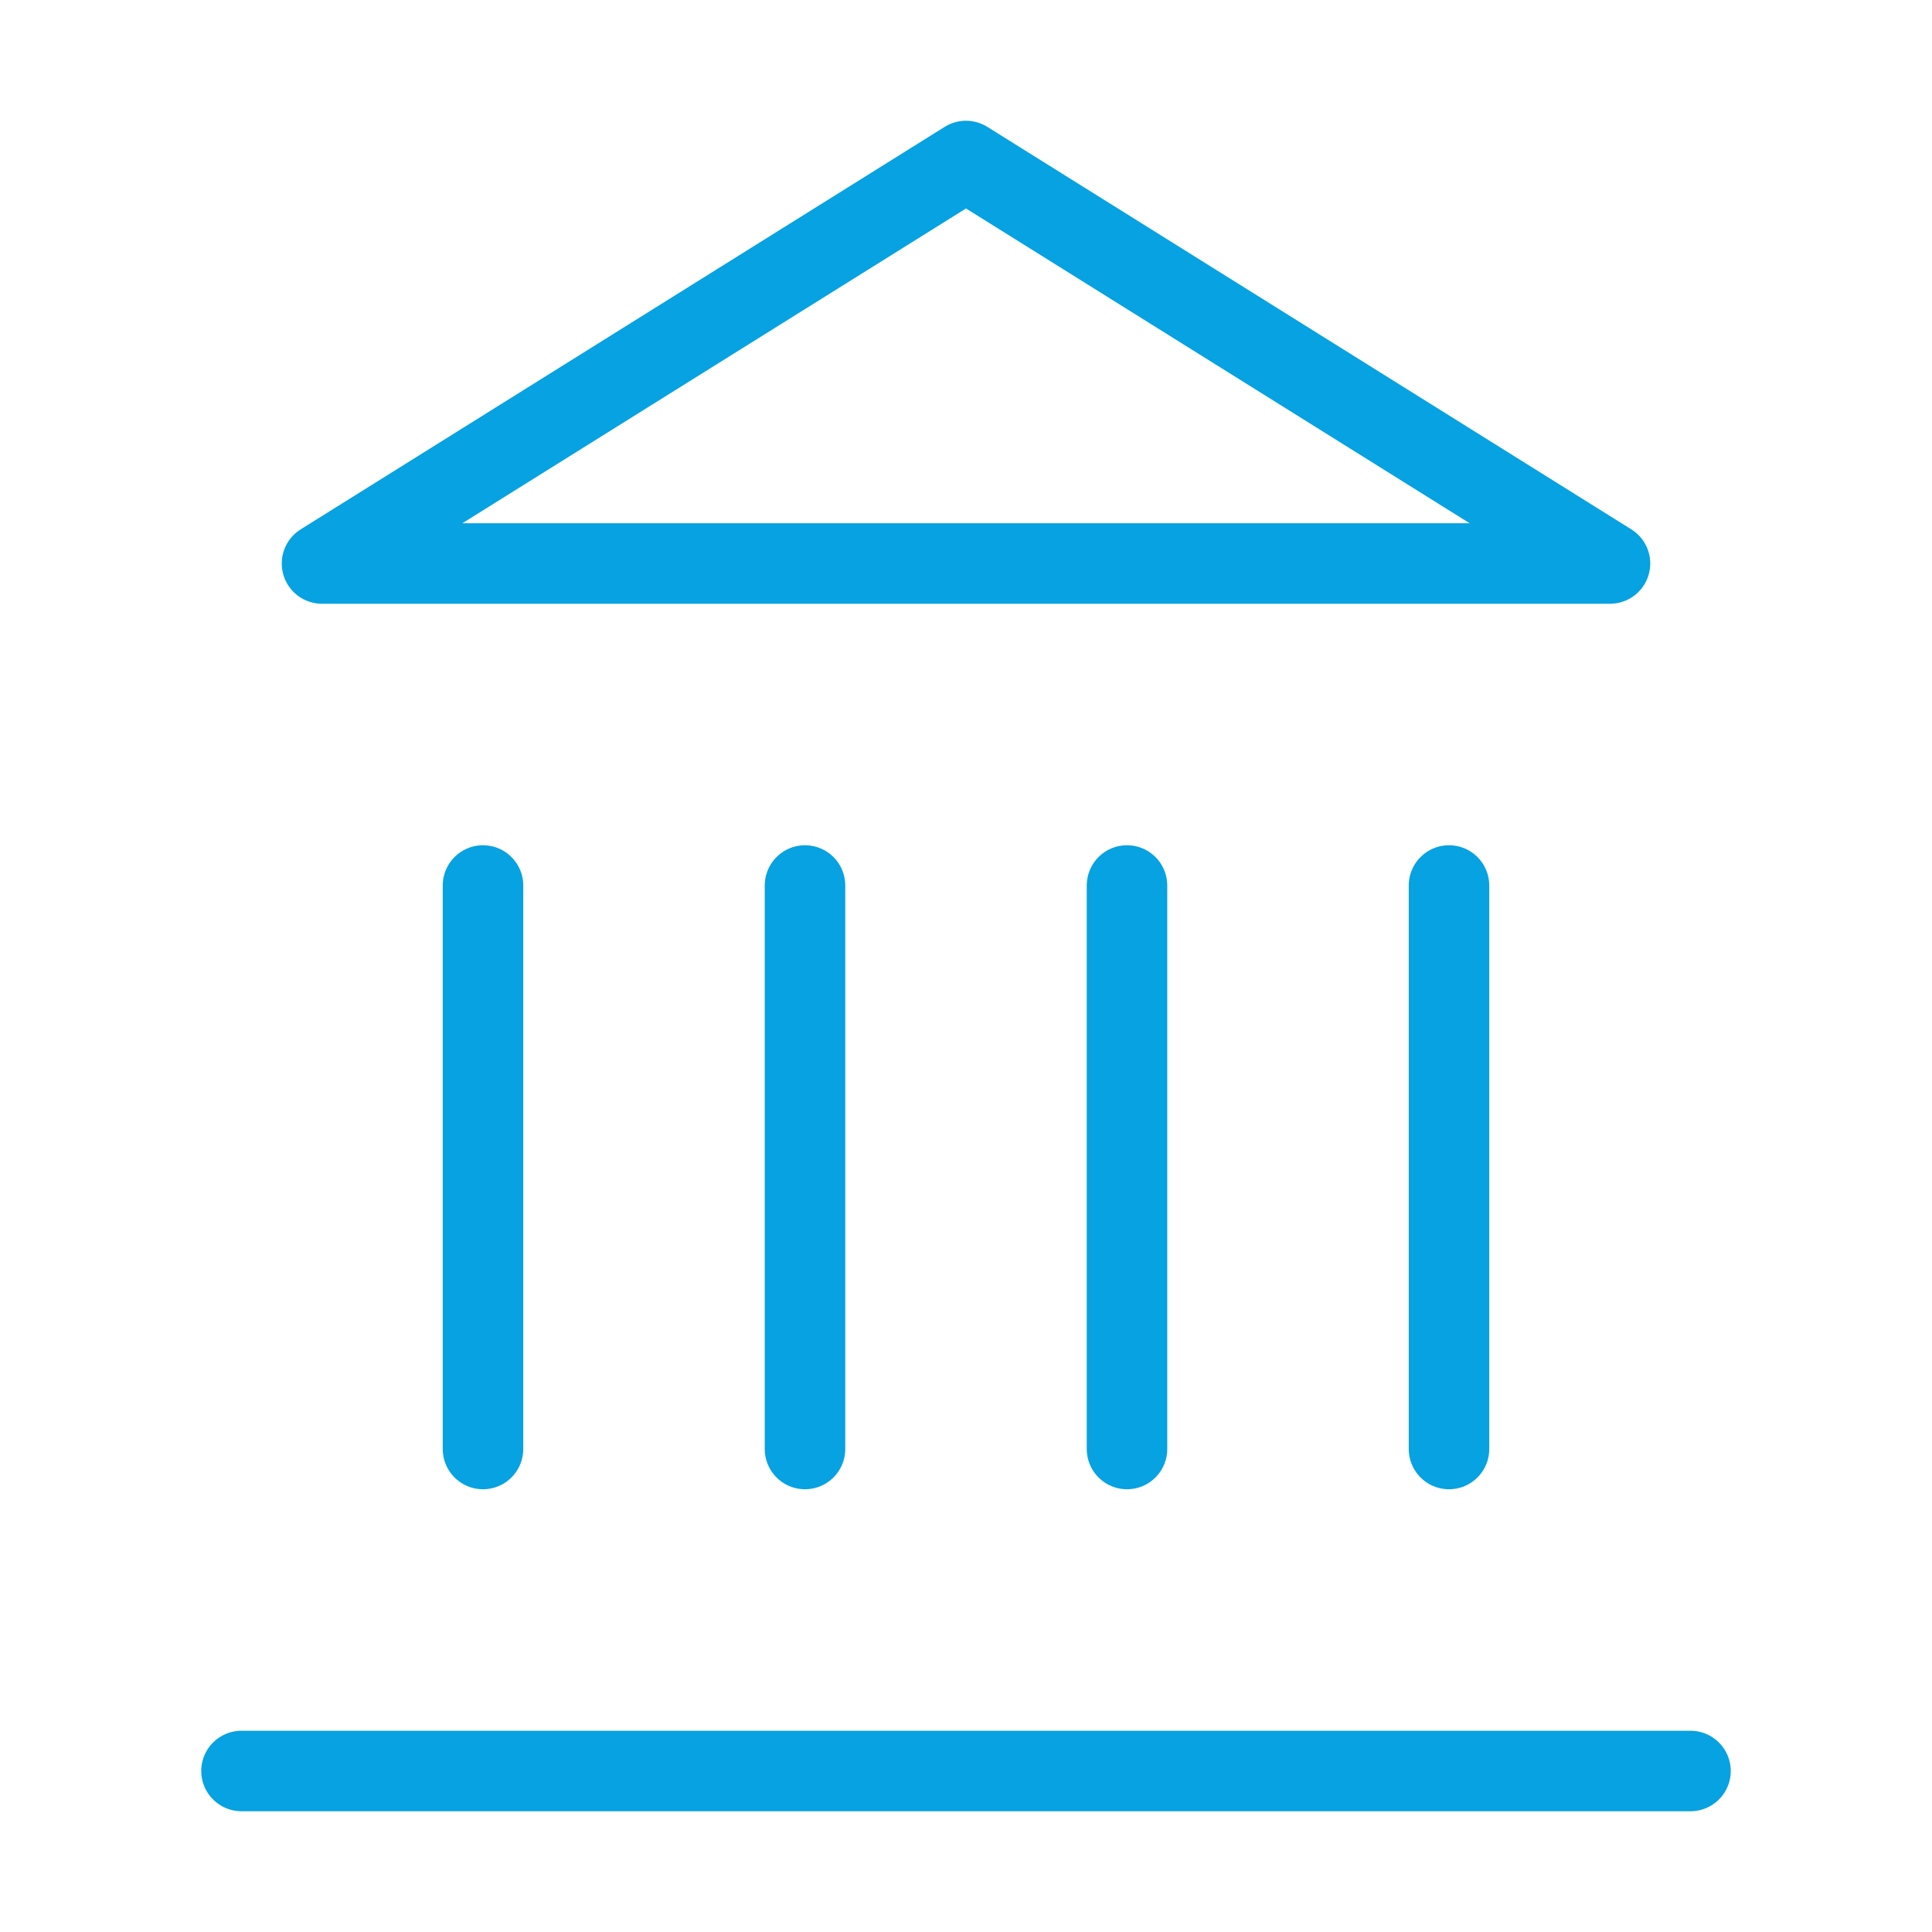 <svg xmlns="http://www.w3.org/2000/svg" width="36" height="36" viewBox="0 0 24 24" fill="none" stroke="#06a2e2" stroke-width="1" stroke-linecap="round" stroke-linejoin="round" class="lucide lucide-landmark-icon lucide-landmark"><line x1="3" x2="21" y1="22" y2="22"/><line x1="6" x2="6" y1="18" y2="11"/><line x1="10" x2="10" y1="18" y2="11"/><line x1="14" x2="14" y1="18" y2="11"/><line x1="18" x2="18" y1="18" y2="11"/><polygon points="12 2 20 7 4 7"/></svg>